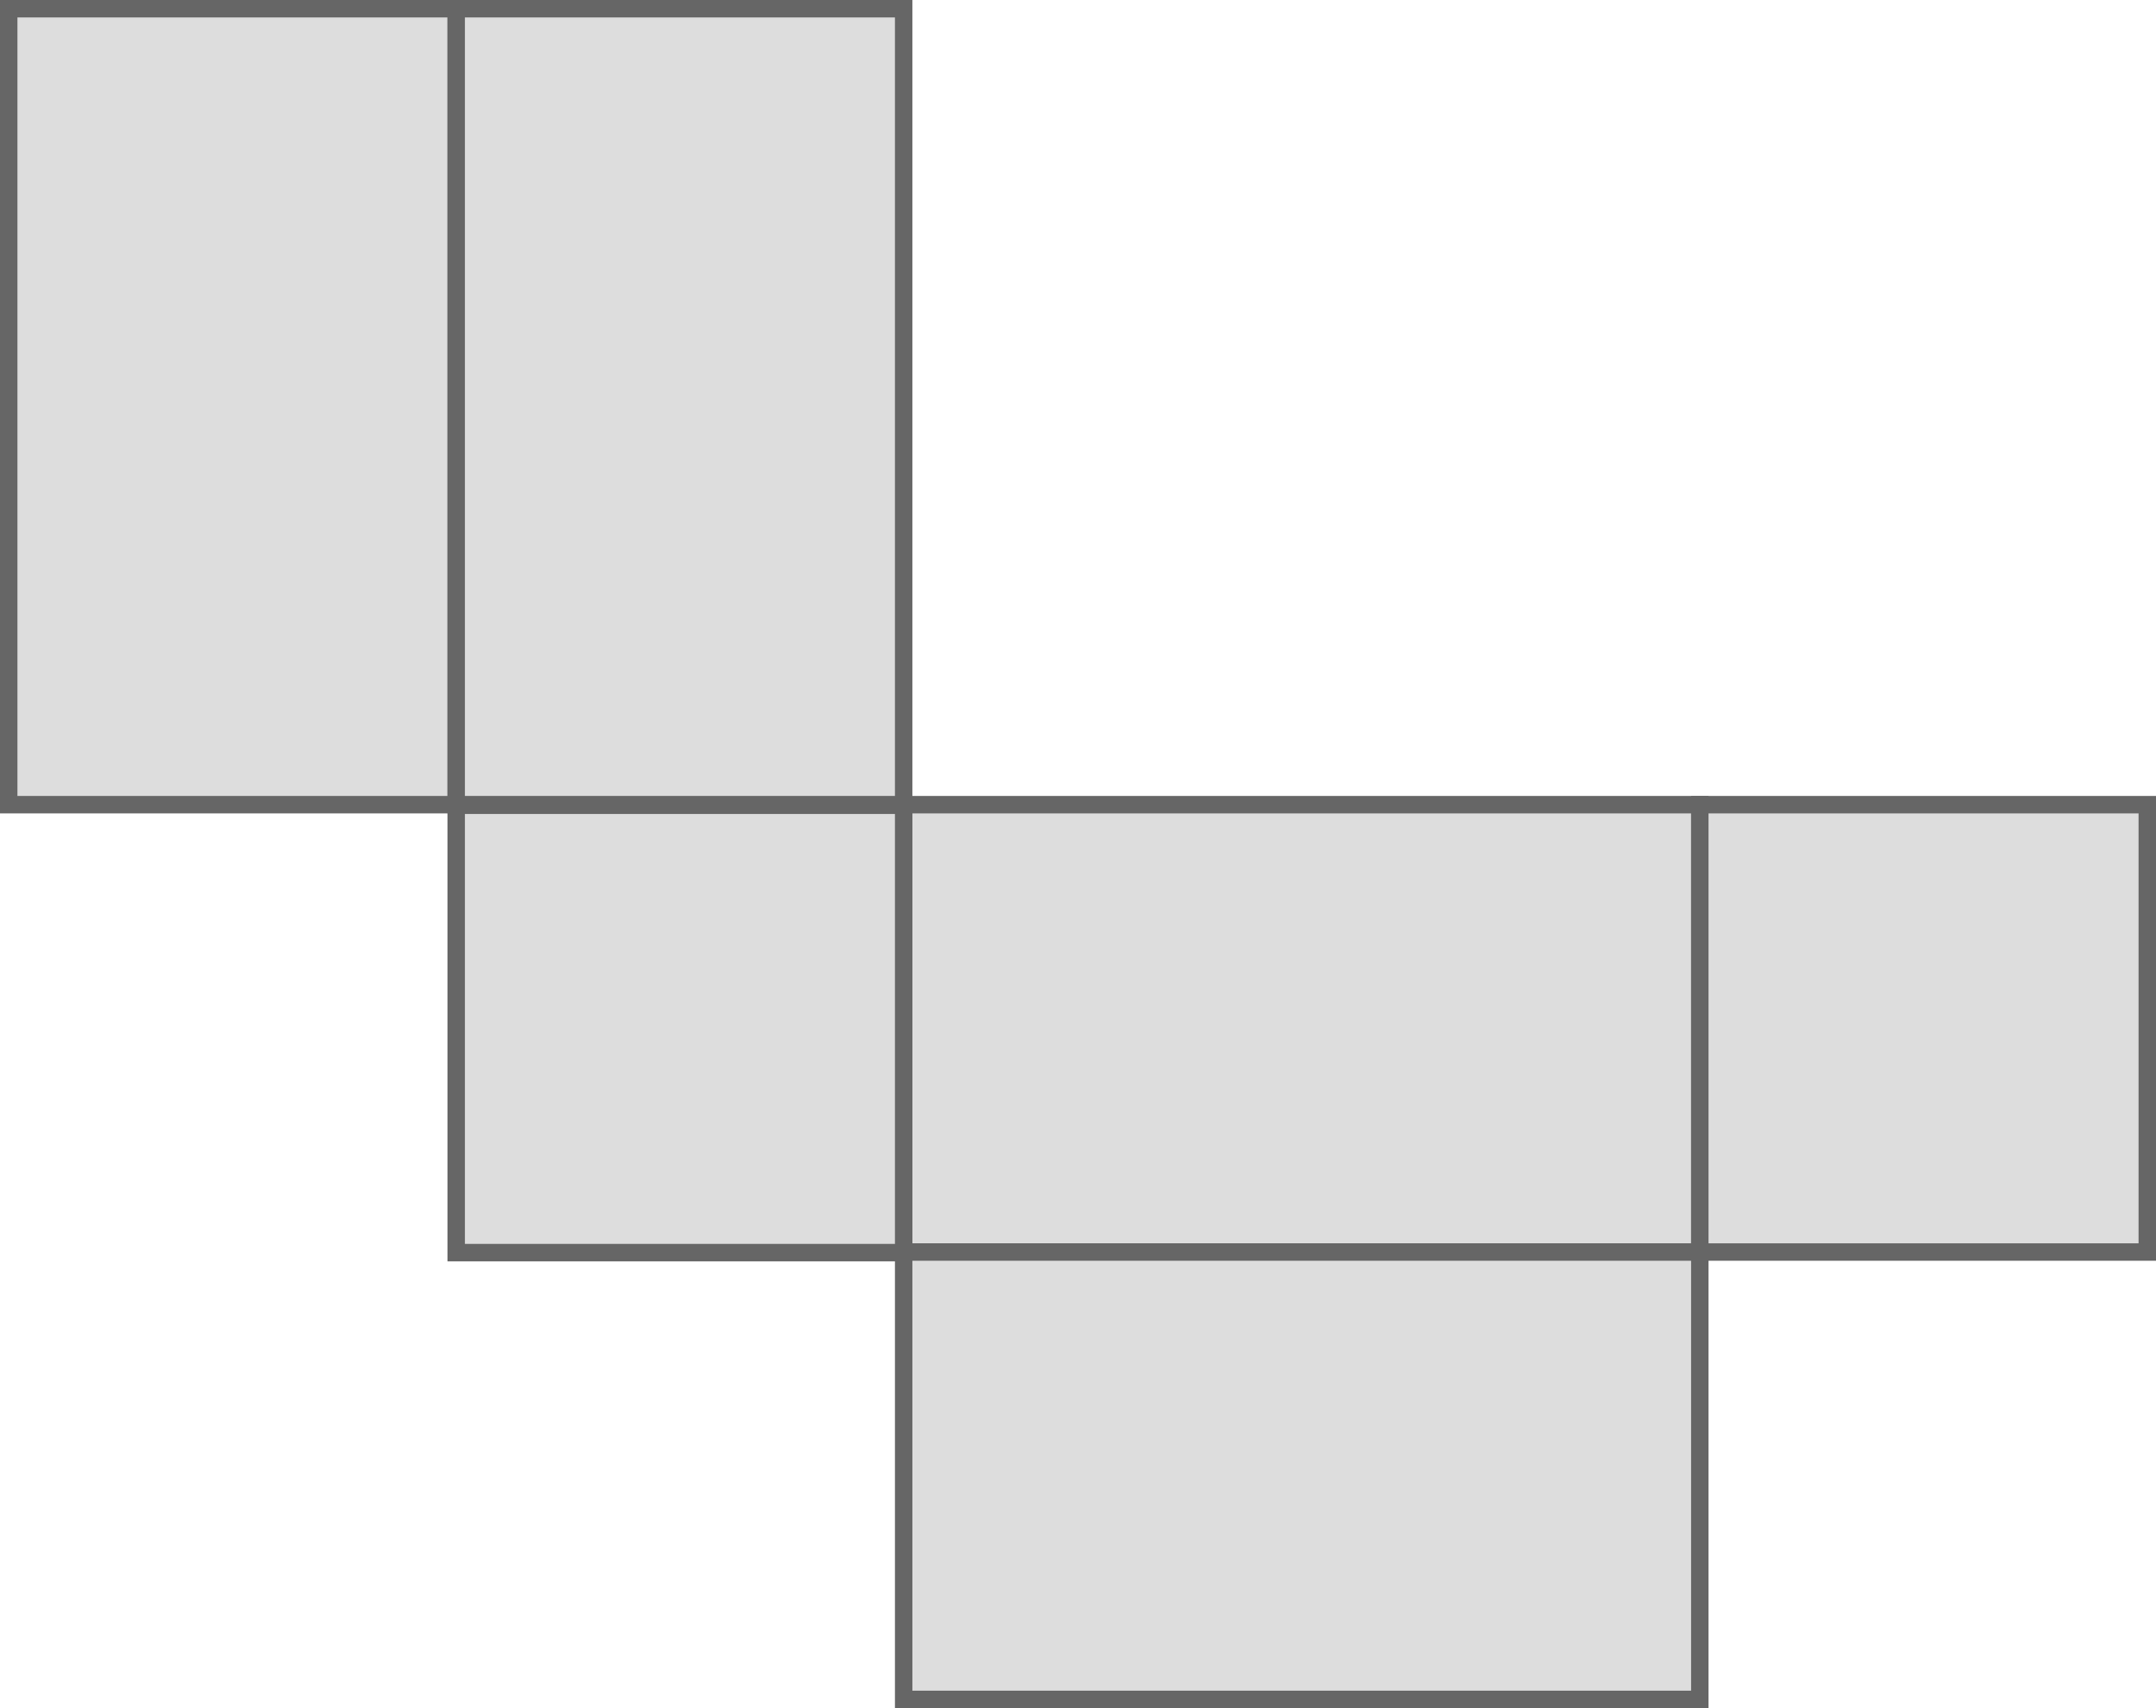 <?xml version="1.0" encoding="utf-8"?>
<!-- Generator: Adobe Illustrator 18.0.0, SVG Export Plug-In . SVG Version: 6.00 Build 0)  -->
<!DOCTYPE svg PUBLIC "-//W3C//DTD SVG 1.1//EN" "http://www.w3.org/Graphics/SVG/1.1/DTD/svg11.dtd">
<svg version="1.1" xmlns="http://www.w3.org/2000/svg" xmlns:xlink="http://www.w3.org/1999/xlink" x="0px" y="0px"
	 viewBox="29.6 -73.5 371 294" enable-background="new 29.6 -73.5 371 294" xml:space="preserve">
<g id="图层_2">
</g>
<g id="图层_1">
	<g>
		<rect x="185.2" y="65" fill="#DDDDDD" width="137" height="77"/>
		<g>
			<path fill="#666666" d="M320.6,66.5v74h-134v-74H320.6 M323.6,63.5h-140v80h140V63.5L323.6,63.5z"/>
		</g>
	</g>
	<g>
		<rect x="31.1" y="-72" fill="#DDDDDD" width="77" height="137"/>
		<g>
			<path fill="#666666" d="M106.6-70.5v134h-74v-134H106.6 M109.6-73.5h-80v140h80V-73.5L109.6-73.5z"/>
		</g>
	</g>
	<g>
		<rect x="108.1" y="-72" fill="#DDDDDD" width="77" height="137"/>
		<g>
			<path fill="#666666" d="M183.6-70.5v134h-74v-134H183.6 M186.6-73.5h-80v140h80V-73.5L186.6-73.5z"/>
		</g>
	</g>
	<g>
		<rect x="185.2" y="142" fill="#DDDDDD" width="137" height="77"/>
		<g>
			<path fill="#666666" d="M320.6,143.5v74h-134v-74H320.6 M323.6,140.5h-140v80h140V140.5L323.6,140.5z"/>
		</g>
	</g>
	<g>
		<rect x="322.1" y="65" fill="#DDDDDD" width="77" height="77"/>
		<g>
			<path fill="#666666" d="M397.6,66.5v74h-74v-74H397.6 M400.6,63.5h-80v80h80V63.5L400.6,63.5z"/>
		</g>
	</g>
	<g>
		<rect x="108.1" y="65.1" fill="#DDDDDD" width="77" height="77"/>
		<g>
			<path fill="#666666" d="M183.6,66.6v74h-74v-74H183.6 M186.6,63.6h-80v80h80V63.6L186.6,63.6z"/>
		</g>
	</g>
</g>
</svg>
